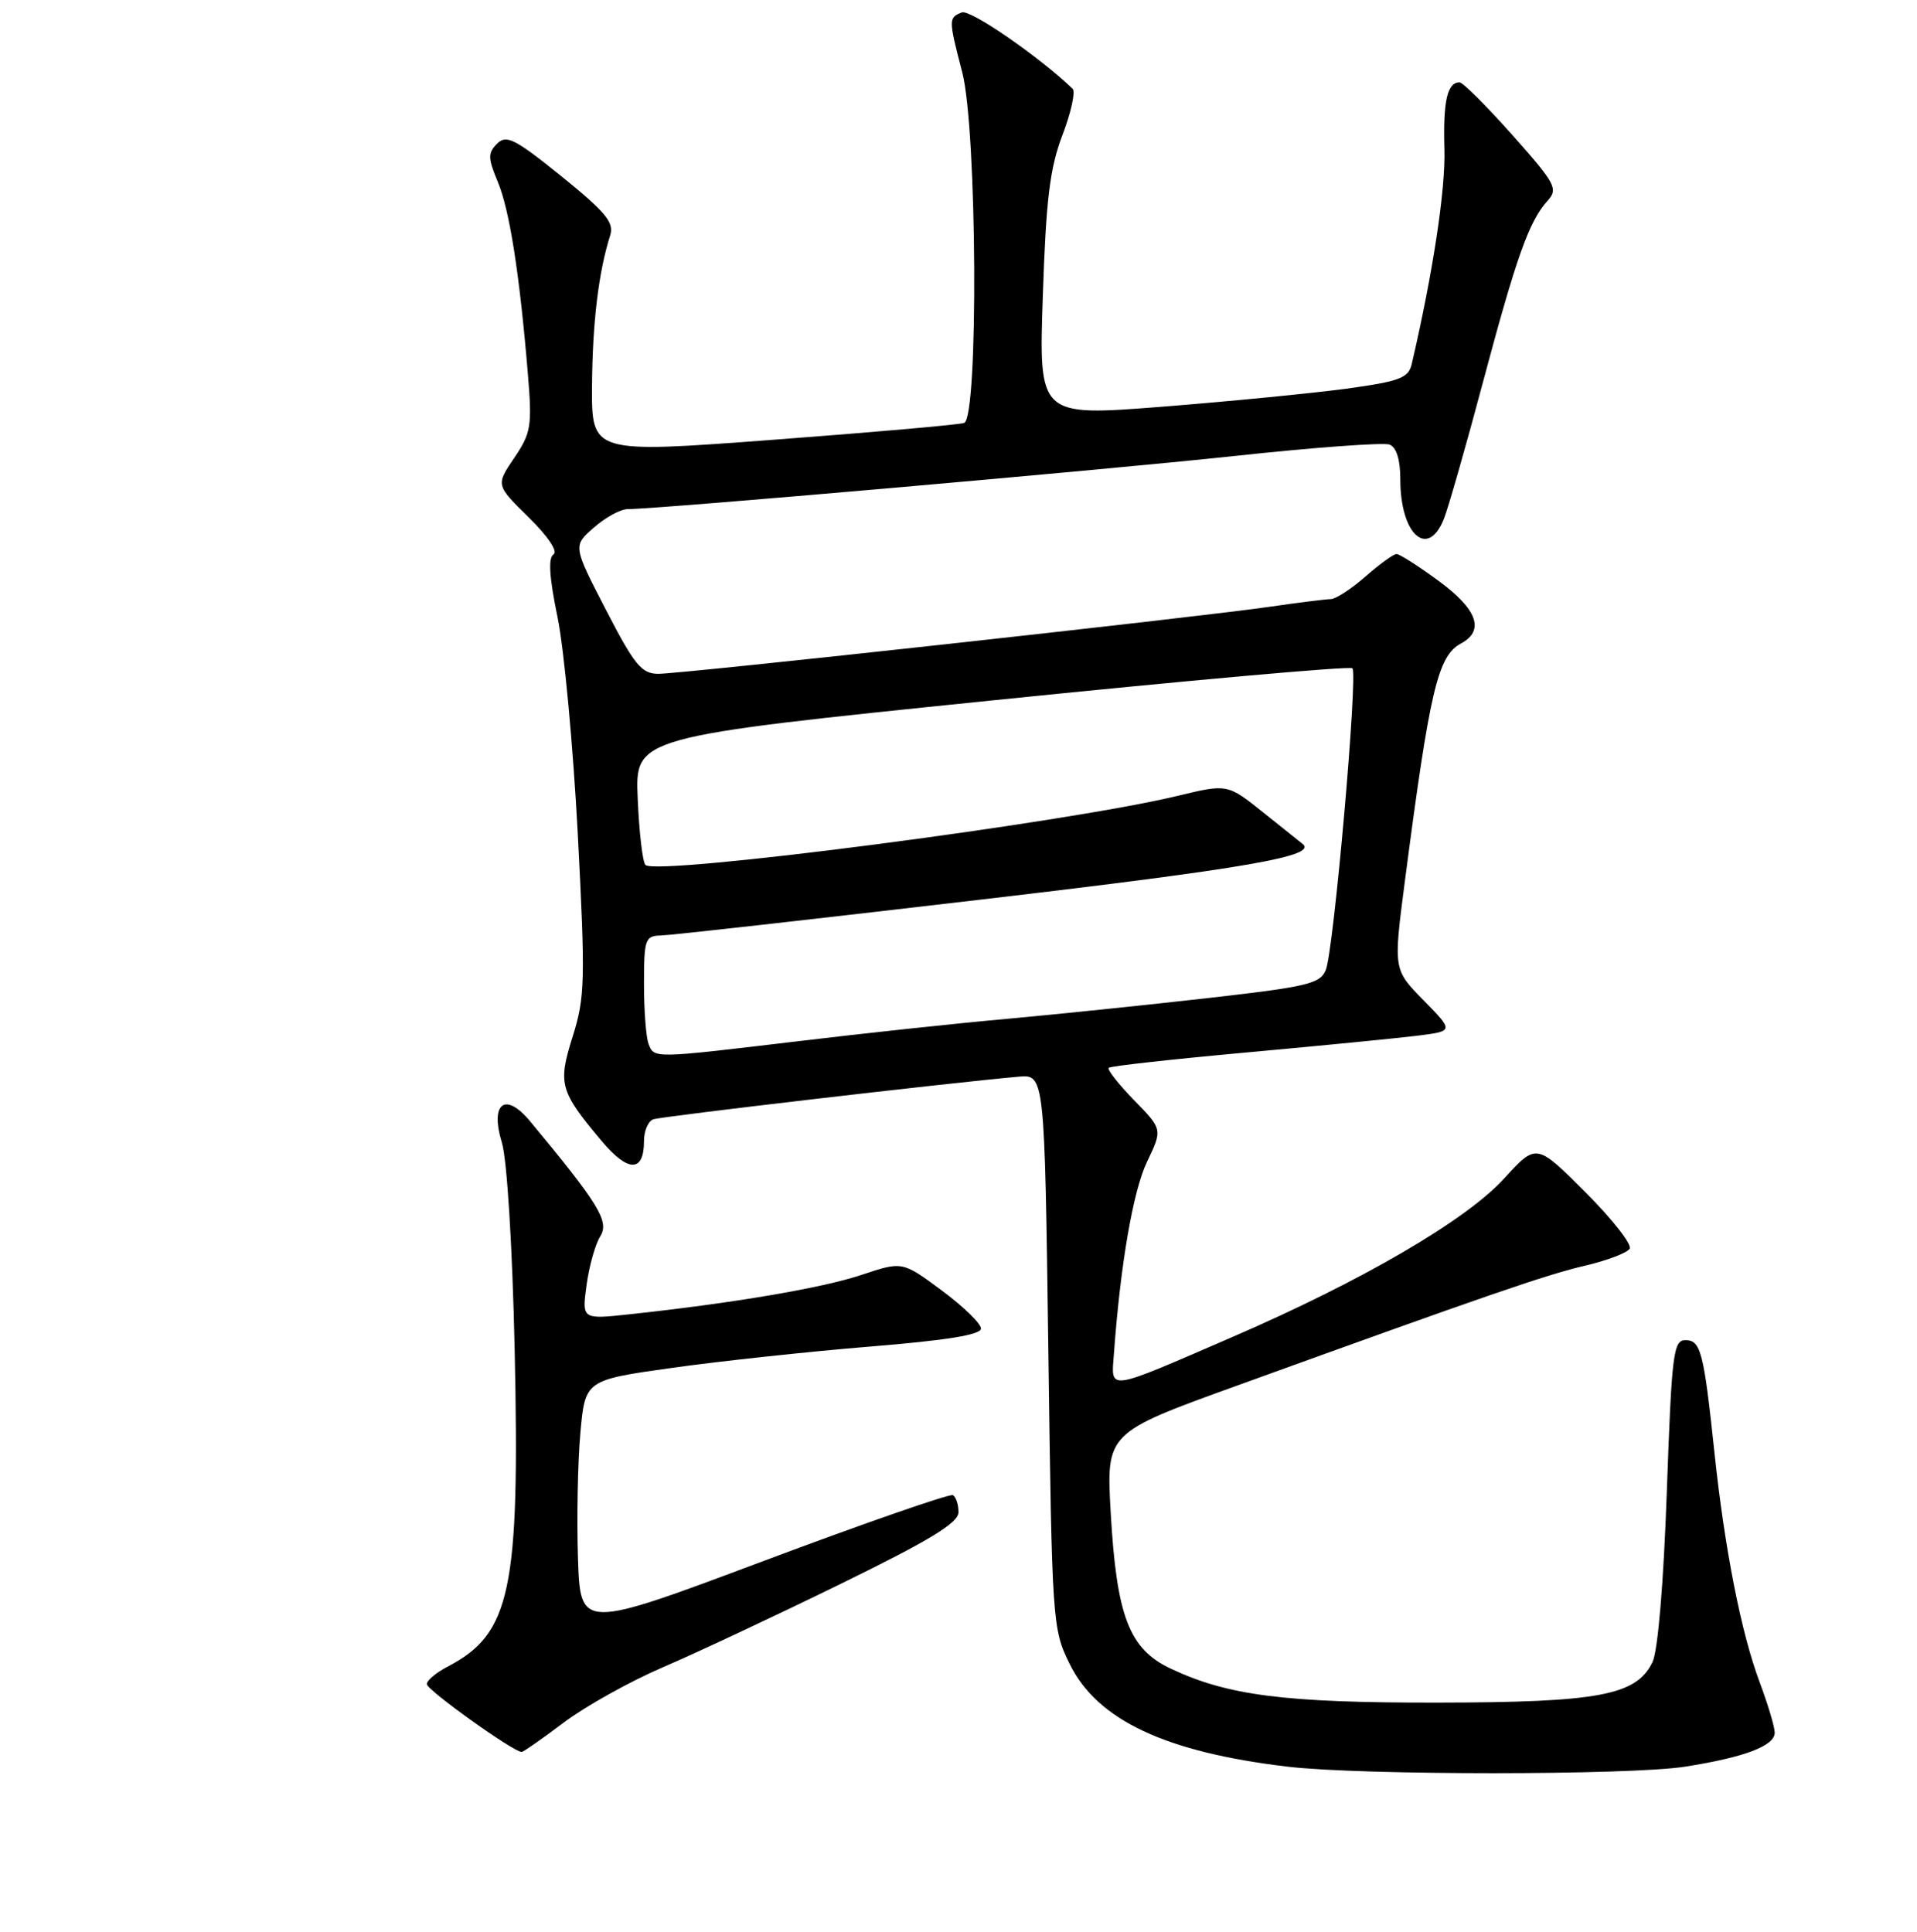 <?xml version="1.0" encoding="UTF-8" standalone="no"?>
<!DOCTYPE svg PUBLIC "-//W3C//DTD SVG 1.1//EN" "http://www.w3.org/Graphics/SVG/1.1/DTD/svg11.dtd" >
<svg xmlns="http://www.w3.org/2000/svg" xmlns:xlink="http://www.w3.org/1999/xlink" version="1.1" viewBox="0 0 256 258">
 <g >
 <path fill="currentColor"
d=" M 225.00 235.97 C 232.96 234.72 237.00 233.19 237.00 231.42 C 237.00 230.68 236.09 227.64 234.98 224.67 C 232.52 218.09 230.32 206.93 228.96 194.09 C 227.52 180.52 227.13 179.00 225.07 179.00 C 223.46 179.00 223.24 180.81 222.59 199.24 C 222.16 211.47 221.40 220.48 220.68 221.99 C 218.54 226.44 213.56 227.38 192.00 227.41 C 171.59 227.44 163.96 226.47 156.34 222.87 C 150.80 220.26 149.12 215.91 148.33 202.10 C 147.72 191.39 147.72 191.39 165.11 185.10 C 198.61 172.97 206.54 170.24 211.75 169.03 C 214.64 168.35 217.29 167.34 217.63 166.79 C 217.98 166.23 215.31 162.83 211.71 159.23 C 205.17 152.69 205.17 152.69 200.87 157.40 C 195.80 162.98 181.89 171.09 164.50 178.61 C 147.51 185.96 148.39 185.84 148.76 180.75 C 149.63 168.83 151.32 159.05 153.18 155.17 C 155.25 150.84 155.25 150.84 151.44 146.94 C 149.35 144.79 147.83 142.85 148.06 142.62 C 148.30 142.39 156.60 141.47 166.50 140.57 C 176.40 139.67 186.67 138.66 189.32 138.33 C 194.14 137.72 194.14 137.72 190.11 133.61 C 186.08 129.50 186.08 129.50 187.57 118.00 C 190.93 92.18 192.00 87.61 195.08 85.96 C 198.31 84.23 197.31 81.40 192.12 77.59 C 189.43 75.61 186.90 74.00 186.50 74.00 C 186.09 74.00 184.23 75.35 182.35 77.00 C 180.47 78.65 178.38 80.01 177.72 80.02 C 177.05 80.03 173.35 80.49 169.51 81.05 C 159.69 82.47 91.05 90.00 87.92 90.00 C 85.69 90.00 84.73 88.84 80.92 81.46 C 76.50 72.91 76.50 72.91 79.31 70.46 C 80.85 69.10 82.88 68.00 83.83 68.00 C 87.85 68.00 147.10 62.81 164.81 60.91 C 175.43 59.76 184.76 59.08 185.56 59.38 C 186.49 59.74 187.00 61.39 187.00 64.03 C 187.00 71.43 190.69 74.72 192.84 69.25 C 193.43 67.74 195.78 59.53 198.05 51.00 C 202.51 34.28 204.20 29.54 206.65 26.83 C 208.11 25.22 207.76 24.56 201.97 18.04 C 198.53 14.17 195.35 11.00 194.91 11.00 C 193.27 11.00 192.70 13.51 192.89 19.91 C 193.05 25.34 191.36 36.45 188.52 48.65 C 188.08 50.50 186.91 50.94 179.76 51.92 C 175.22 52.53 164.12 53.62 155.11 54.33 C 138.72 55.61 138.72 55.61 139.26 39.56 C 139.69 26.61 140.20 22.44 141.88 18.04 C 143.03 15.03 143.64 12.25 143.24 11.86 C 138.77 7.56 129.58 1.22 128.44 1.66 C 126.66 2.35 126.66 2.58 128.50 9.66 C 130.48 17.27 130.69 55.83 128.75 56.49 C 128.06 56.73 116.59 57.74 103.25 58.74 C 79.00 60.56 79.00 60.56 79.06 51.53 C 79.12 43.09 79.93 36.33 81.49 31.42 C 82.03 29.71 80.86 28.31 74.98 23.55 C 68.76 18.53 67.62 17.95 66.38 19.19 C 65.13 20.44 65.15 21.11 66.48 24.30 C 68.05 28.05 69.39 36.61 70.50 50.02 C 71.07 56.91 70.92 57.84 68.67 61.16 C 66.21 64.79 66.21 64.79 70.59 69.09 C 73.18 71.63 74.54 73.66 73.92 74.05 C 73.19 74.50 73.35 77.10 74.45 82.41 C 75.33 86.65 76.54 99.71 77.16 111.42 C 78.18 130.98 78.12 133.20 76.49 138.40 C 74.48 144.79 74.73 145.71 80.36 152.42 C 83.89 156.61 86.00 156.61 86.00 152.41 C 86.00 151.05 86.56 149.74 87.25 149.50 C 88.35 149.11 126.67 144.64 136.00 143.81 C 139.50 143.50 139.50 143.50 140.00 180.50 C 140.49 216.80 140.54 217.59 142.85 222.26 C 146.53 229.75 155.66 234.04 172.00 235.97 C 181.80 237.13 217.61 237.12 225.00 235.97 Z  M 75.29 230.07 C 78.16 227.91 84.10 224.59 88.50 222.70 C 92.90 220.81 103.59 215.80 112.25 211.56 C 124.20 205.71 128.00 203.40 128.00 201.98 C 128.00 200.96 127.66 199.93 127.25 199.70 C 126.84 199.48 115.47 203.43 102.00 208.48 C 77.50 217.67 77.50 217.67 77.18 208.09 C 77.01 202.81 77.15 195.31 77.50 191.41 C 78.14 184.33 78.14 184.33 89.82 182.69 C 96.24 181.79 108.14 180.51 116.25 179.85 C 126.43 179.02 131.00 178.28 131.00 177.45 C 131.00 176.78 128.64 174.49 125.75 172.35 C 120.50 168.46 120.50 168.46 115.05 170.28 C 109.85 172.03 97.88 174.06 84.10 175.54 C 77.70 176.23 77.70 176.23 78.33 171.64 C 78.67 169.11 79.50 166.17 80.17 165.11 C 81.39 163.14 79.98 160.83 70.78 149.75 C 67.47 145.77 65.41 147.33 67.02 152.61 C 67.71 154.89 68.42 166.37 68.73 180.28 C 69.43 212.45 68.21 218.22 59.75 222.62 C 58.24 223.41 57.00 224.45 57.00 224.94 C 57.00 225.73 68.56 234.00 69.66 234.00 C 69.89 234.00 72.43 232.23 75.29 230.07 Z  M 86.61 139.42 C 86.27 138.55 86.00 134.95 86.00 131.42 C 86.00 125.44 86.16 125.00 88.25 124.95 C 89.49 124.93 108.85 122.75 131.28 120.12 C 166.64 115.97 176.07 114.33 173.93 112.70 C 173.70 112.52 171.34 110.64 168.71 108.53 C 163.92 104.69 163.92 104.69 157.21 106.31 C 142.34 109.90 87.66 117.00 86.20 115.53 C 85.81 115.15 85.35 111.14 85.16 106.63 C 84.81 98.43 84.81 98.43 132.41 93.56 C 158.59 90.88 180.28 88.94 180.60 89.26 C 181.36 90.03 178.12 126.92 177.05 129.56 C 176.31 131.39 174.57 131.80 161.36 133.30 C 153.19 134.23 141.10 135.48 134.50 136.08 C 127.90 136.67 115.30 138.02 106.50 139.08 C 87.13 141.39 87.36 141.39 86.61 139.42 Z "/>
</g>
</svg>